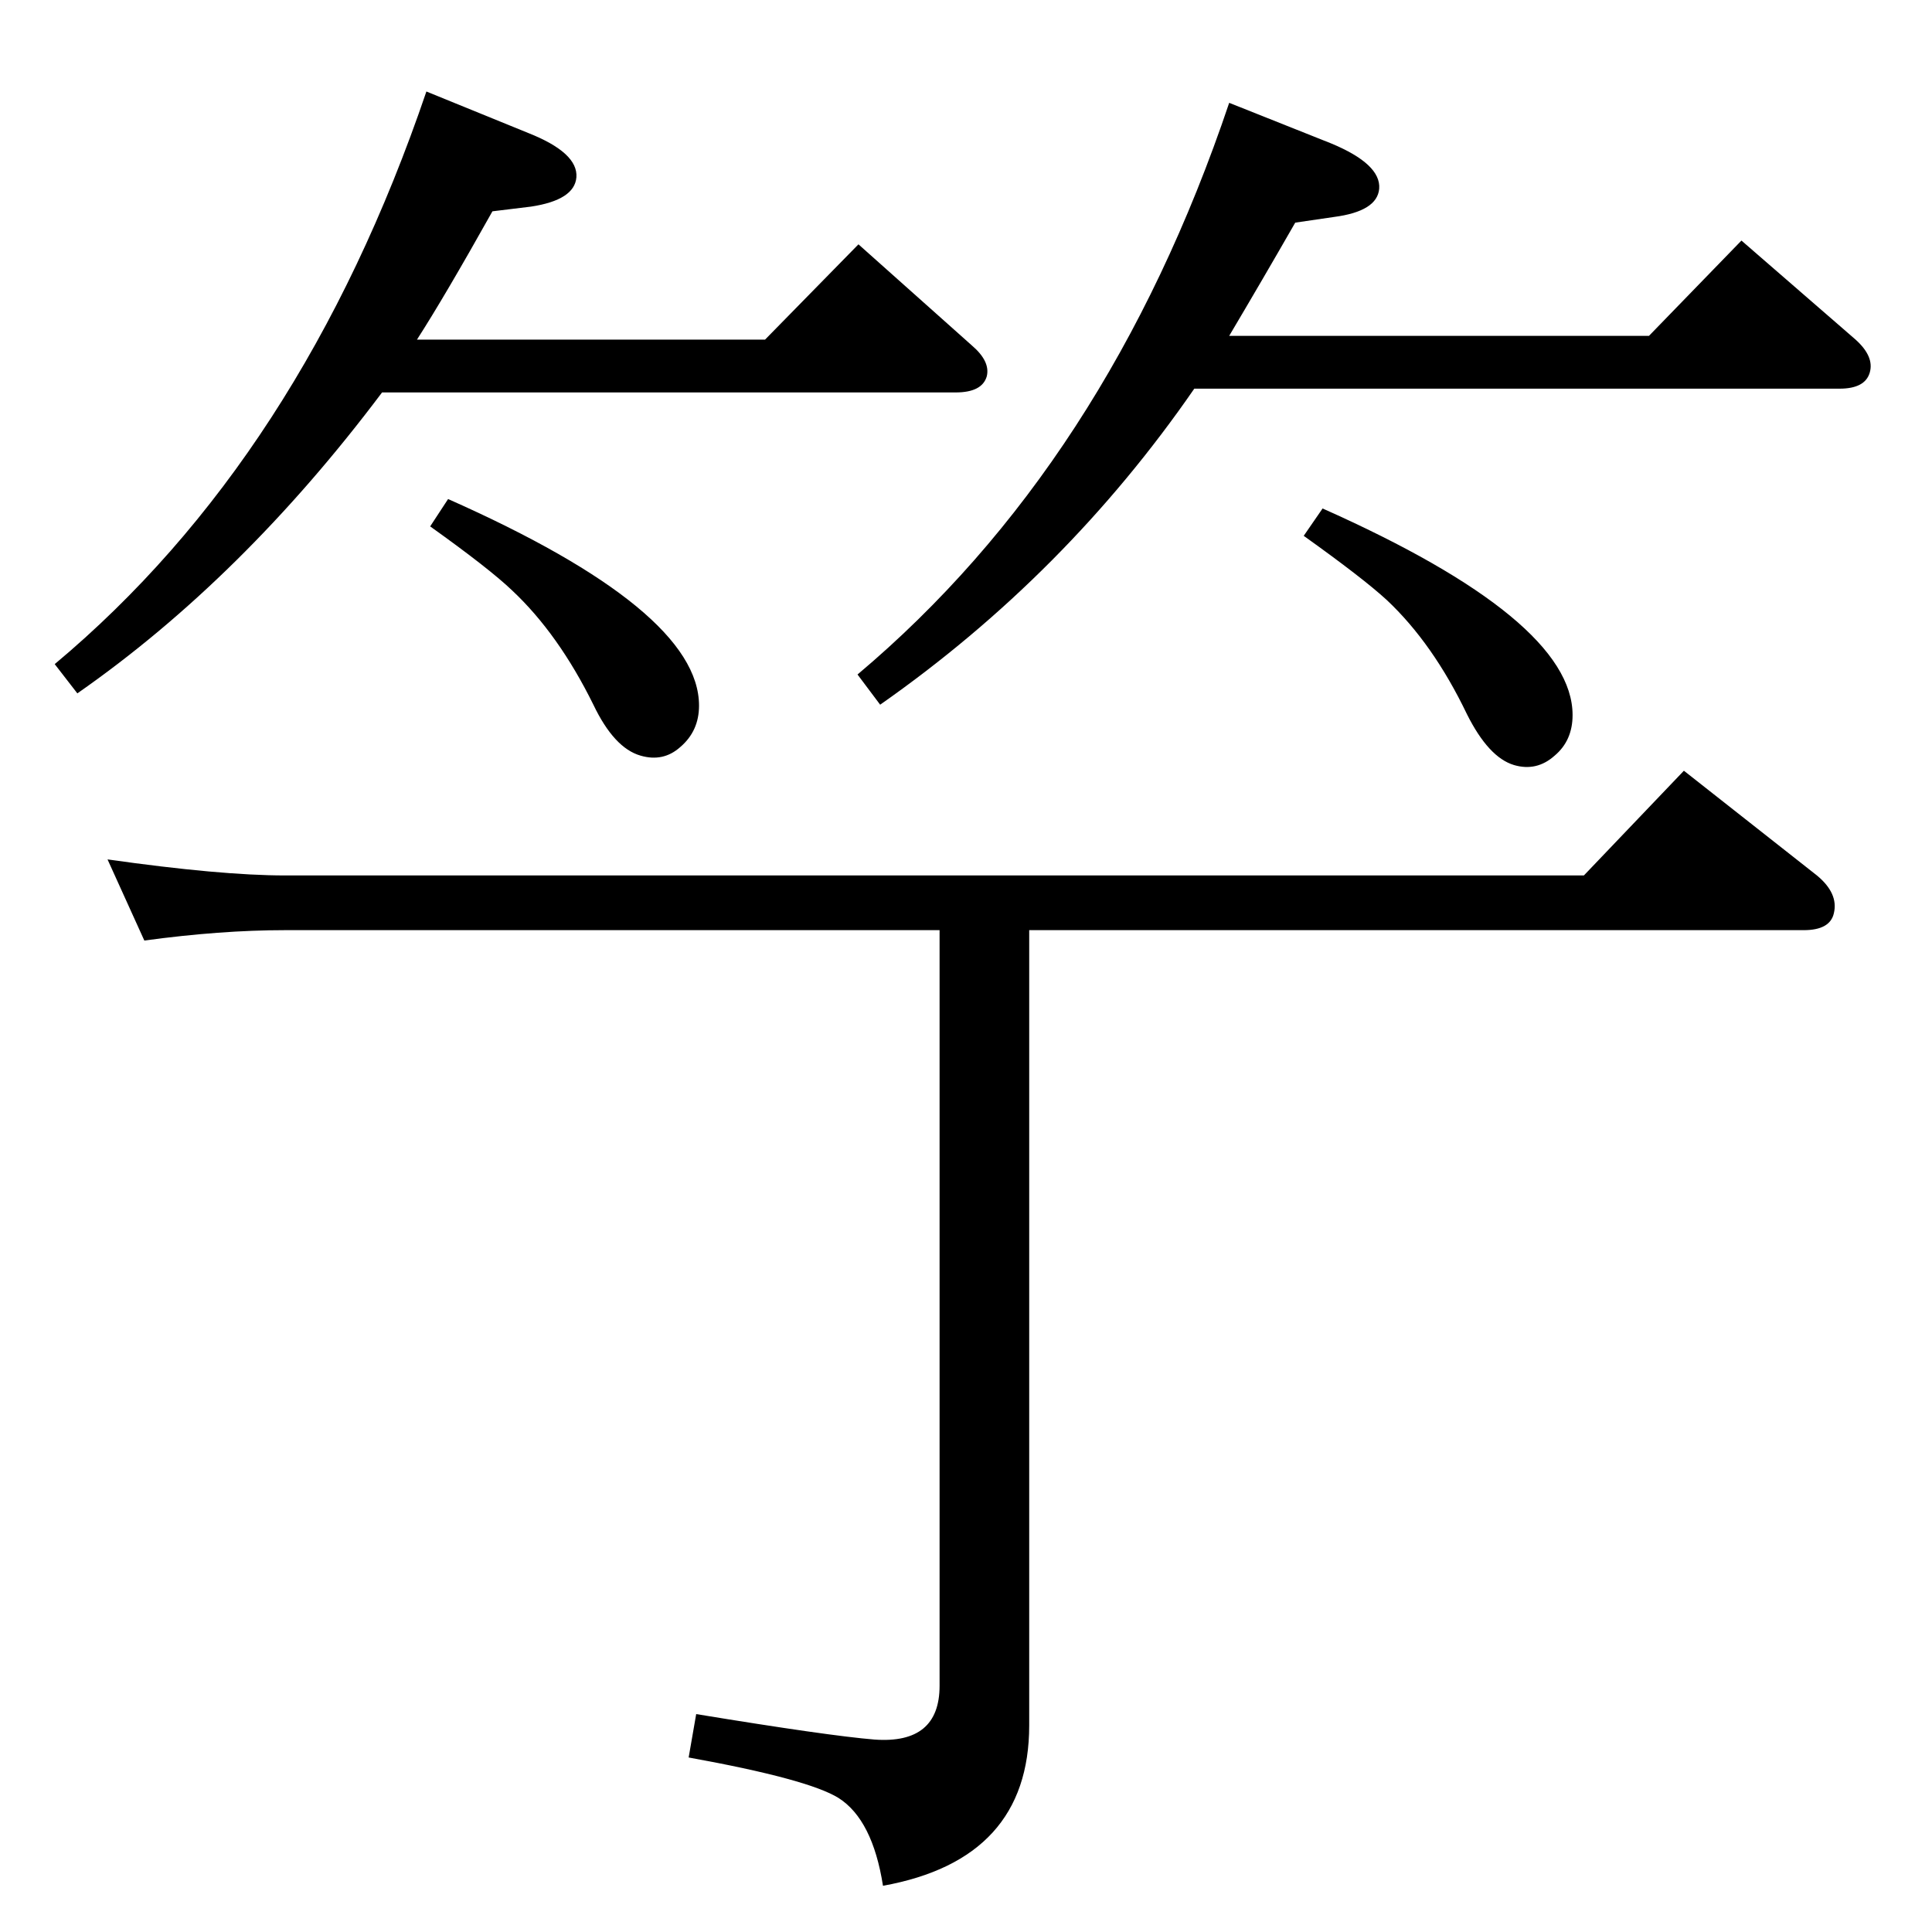 <?xml version="1.0" standalone="no"?>
<!DOCTYPE svg PUBLIC "-//W3C//DTD SVG 1.1//EN" "http://www.w3.org/Graphics/SVG/1.1/DTD/svg11.dtd" >
<svg xmlns="http://www.w3.org/2000/svg" xmlns:xlink="http://www.w3.org/1999/xlink" version="1.1" viewBox="0 0 2048 2048">
  <g transform="matrix(1 0 0 -1 0 2048)">
   <path fill="currentColor"
d="M1091 1062v-843q0 -142 -155 -170q-11 70 -47 93q-32 20 -159 43l8 46q140 -23 189 -27q69 -5 69 57v801h-694q-68 0 -149 -11l-39 86q120 -17 188 -17h1377l106 111l141 -111q23 -19 18 -40q-4 -18 -32 -18h-821zM1266 1636q-136 -197 -333 -335l-24 32q265 223 394 606
l108 -43q53 -22 51 -48q-2 -24 -48 -30l-41 -6q-35 -61 -70 -120h445l98 101l121 -105q20 -18 15 -35t-32 -17h-684zM405 1632q-148 -197 -323 -319l-24 31q262 219 394 607l108 -44q53 -21 51 -47q-2 -24 -48 -31l-41 -5q-51 -91 -80 -136h369l99 101l120 -107
q20 -17 16 -33q-5 -17 -33 -17h-608zM1402 1509q265 -118 265 -219q0 -27 -19 -43q-19 -17 -43 -10q-27 8 -50 54q-36 75 -85 121q-25 23 -88 68zM475 1519q266 -118 266 -219q0 -27 -20 -44q-18 -16 -42 -9q-28 8 -50 54q-37 75 -86 121q-24 23 -87 68z" />
  </g>

</svg>
